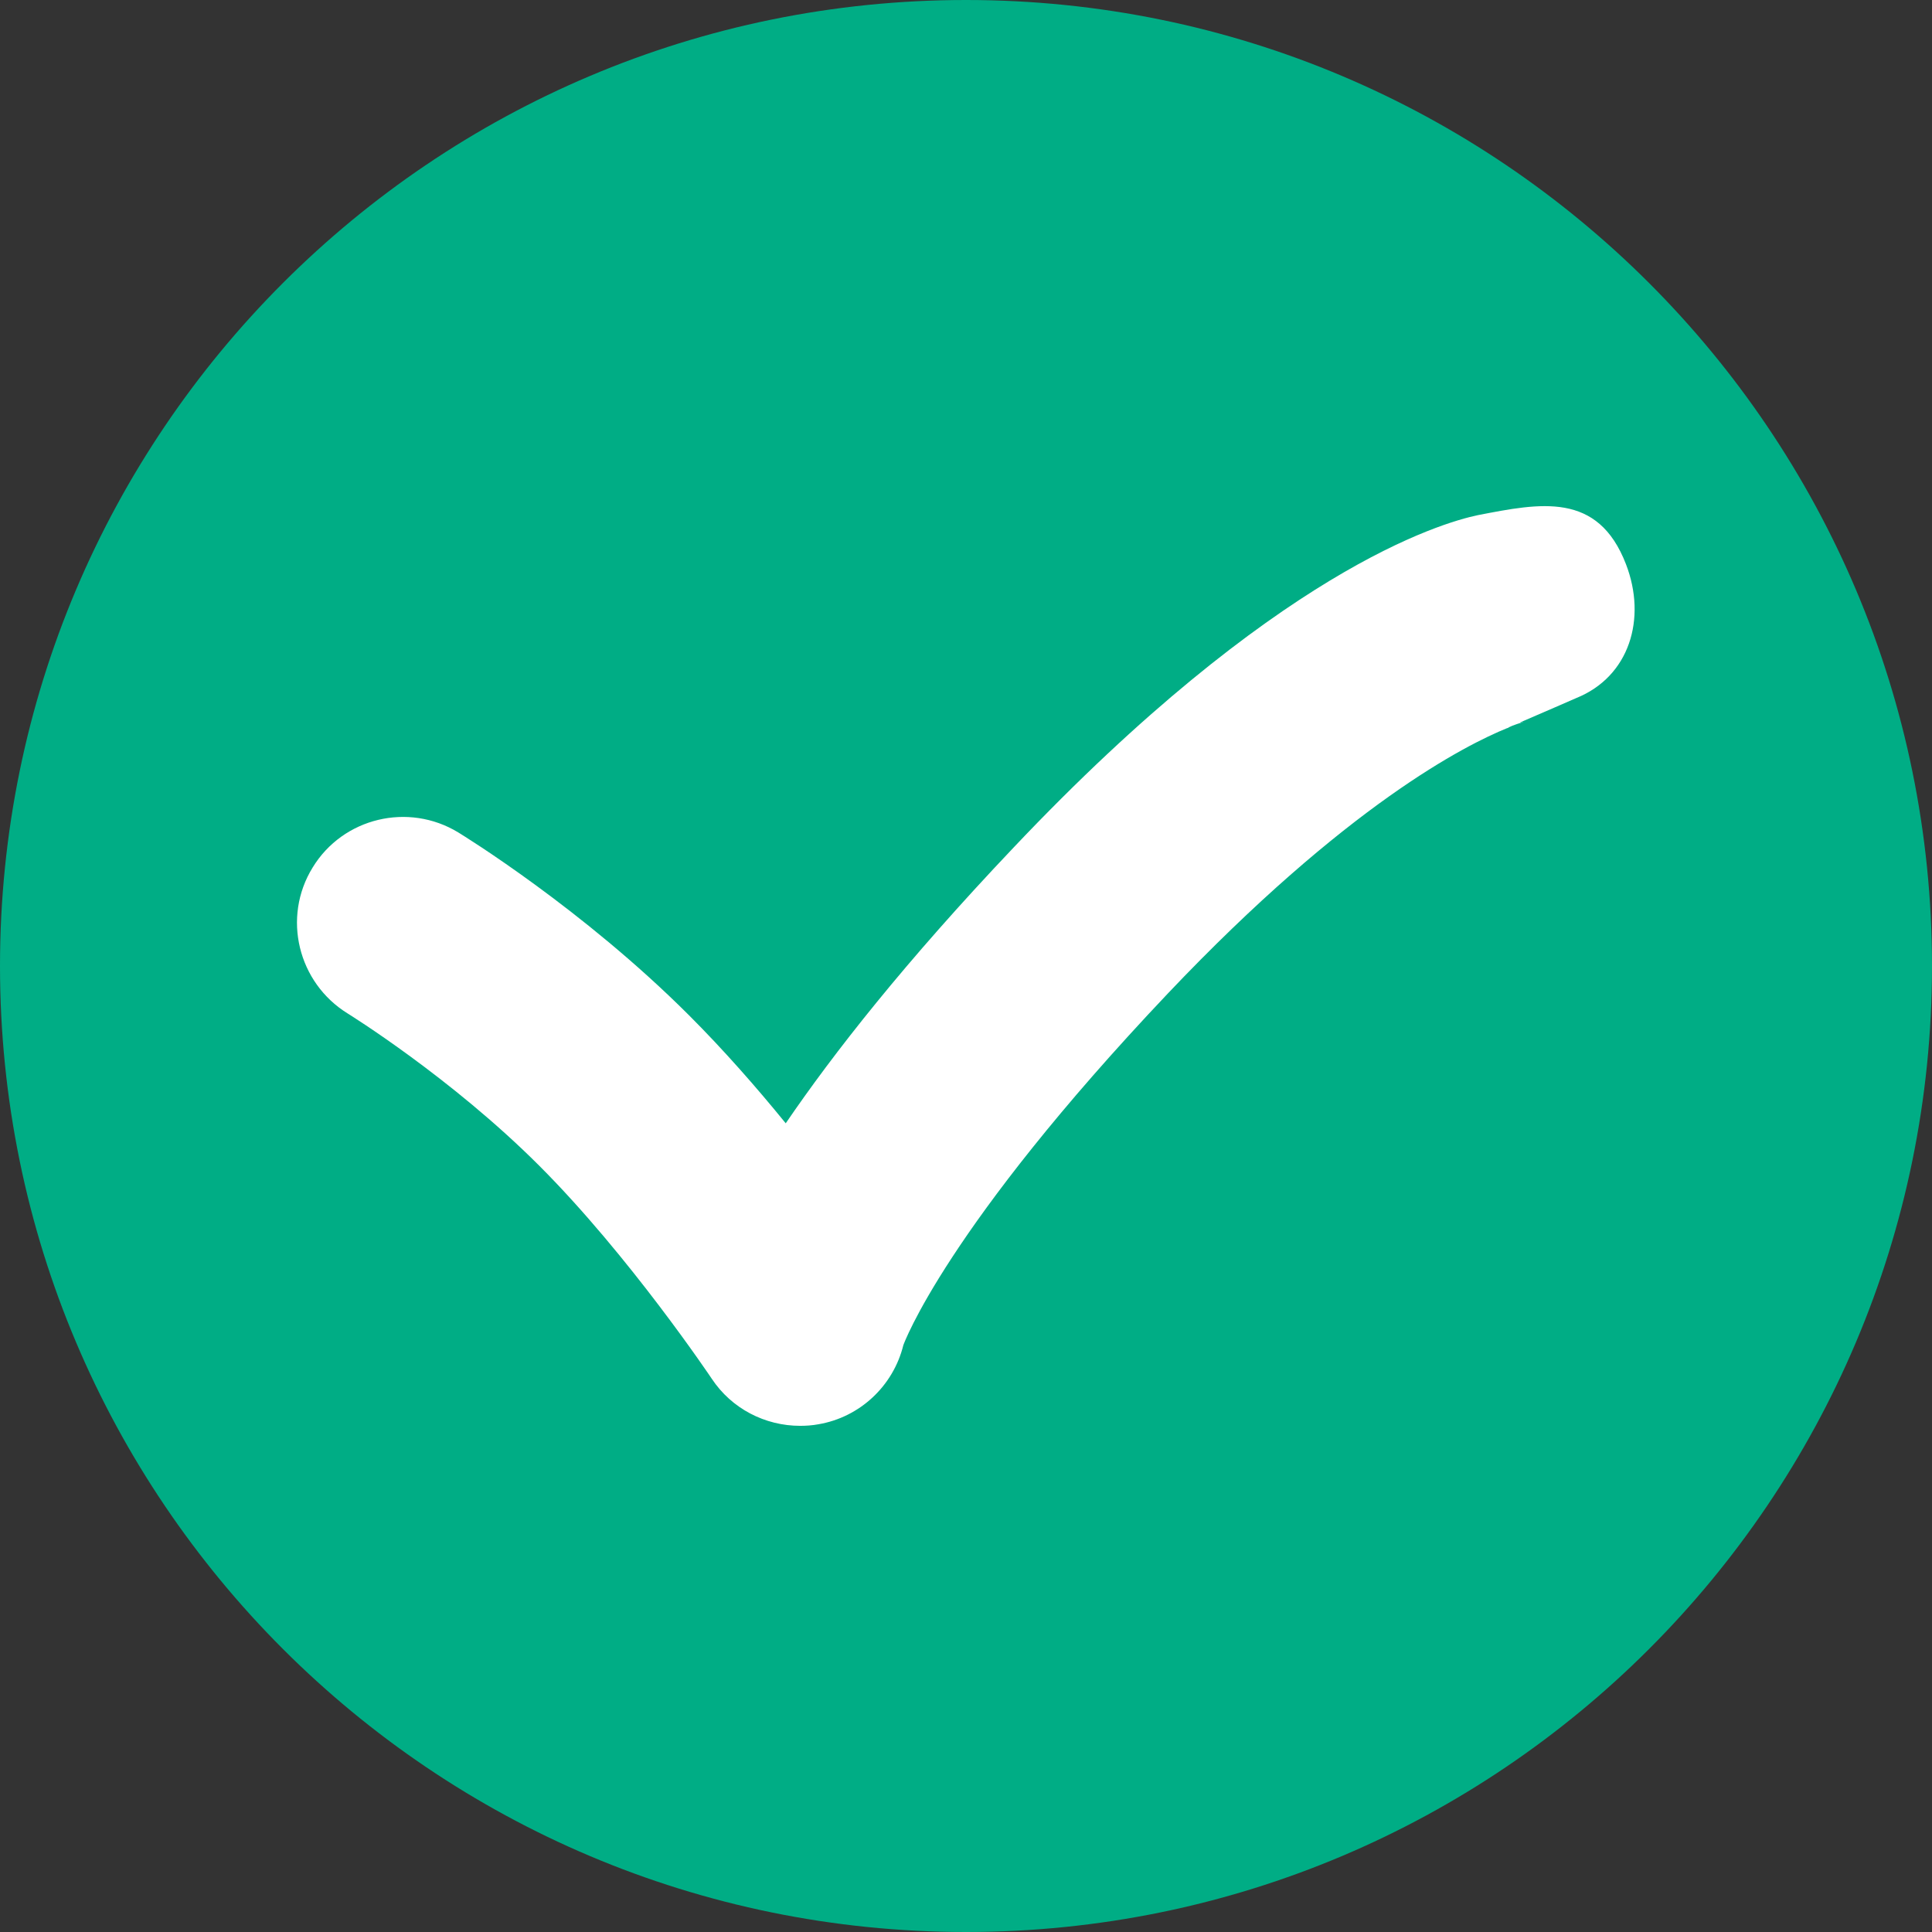 <?xml version="1.0" encoding="utf-8"?>
<!-- Generator: Adobe Illustrator 21.0.0, SVG Export Plug-In . SVG Version: 6.00 Build 0)  -->
<svg version="1.1" id="Layer_1" xmlns="http://www.w3.org/2000/svg" xmlns:xlink="http://www.w3.org/1999/xlink" x="0px" y="0px"
	 viewBox="0 0 496.2 496.2" style="enable-background:new 0 0 496.2 496.2;" xml:space="preserve">
<rect x="0" y="0" width="496.2" height="496.2" fill="#333333" stroke="none"/>
<style type="text/css">
	.st0{fill:#00AD85;}
	.st1{fill:#FFFFFF;}
</style>
<path class="st0" d="M496.2,248.1C496.2,111.1,385.1,0,248.1,0S0,111.1,0,248.1s111.1,248.1,248.1,248.1S496.2,385.1,496.2,248.1z"
	/>
<path class="st1" d="M417.6,144.9c-7.2-18.7-22-15.7-38-12.6c-9.6,2-52.1,14.4-119.3,85.4c-27.9,29.4-46.3,52.9-58.5,70.8
	c-7.4-9.1-15.9-18.8-24.8-27.7c-27.4-27.4-58-46.2-59.3-47c-12.8-7.8-29.6-3.8-37.4,9c-7.9,12.8-3.8,29.6,9,37.5
	c0.3,0.2,26.5,16.4,49.2,39.1c23.1,23.1,44.1,54.4,44.3,54.7c5.1,7.7,13.7,12.1,22.7,12.1c1.5,0,3.1-0.1,4.7-0.4
	c10.6-1.8,19.2-9.8,21.8-20.3c0.1-0.3,10.9-30.1,67.9-90.3c46-48.5,76.6-63.9,87.2-68.2c0.1,0,0.2,0,0.3-0.1c-0.1,0,0.3-0.2,1-0.5
	c1.8-0.7,2.8-0.9,2.9-1c-0.5,0.1-0.8,0.2-0.8,0.2v-0.1c4.9-2.1,14.1-6.1,14.3-6.2C418.5,173.8,423,158.9,417.6,144.9z"/>
</svg>
